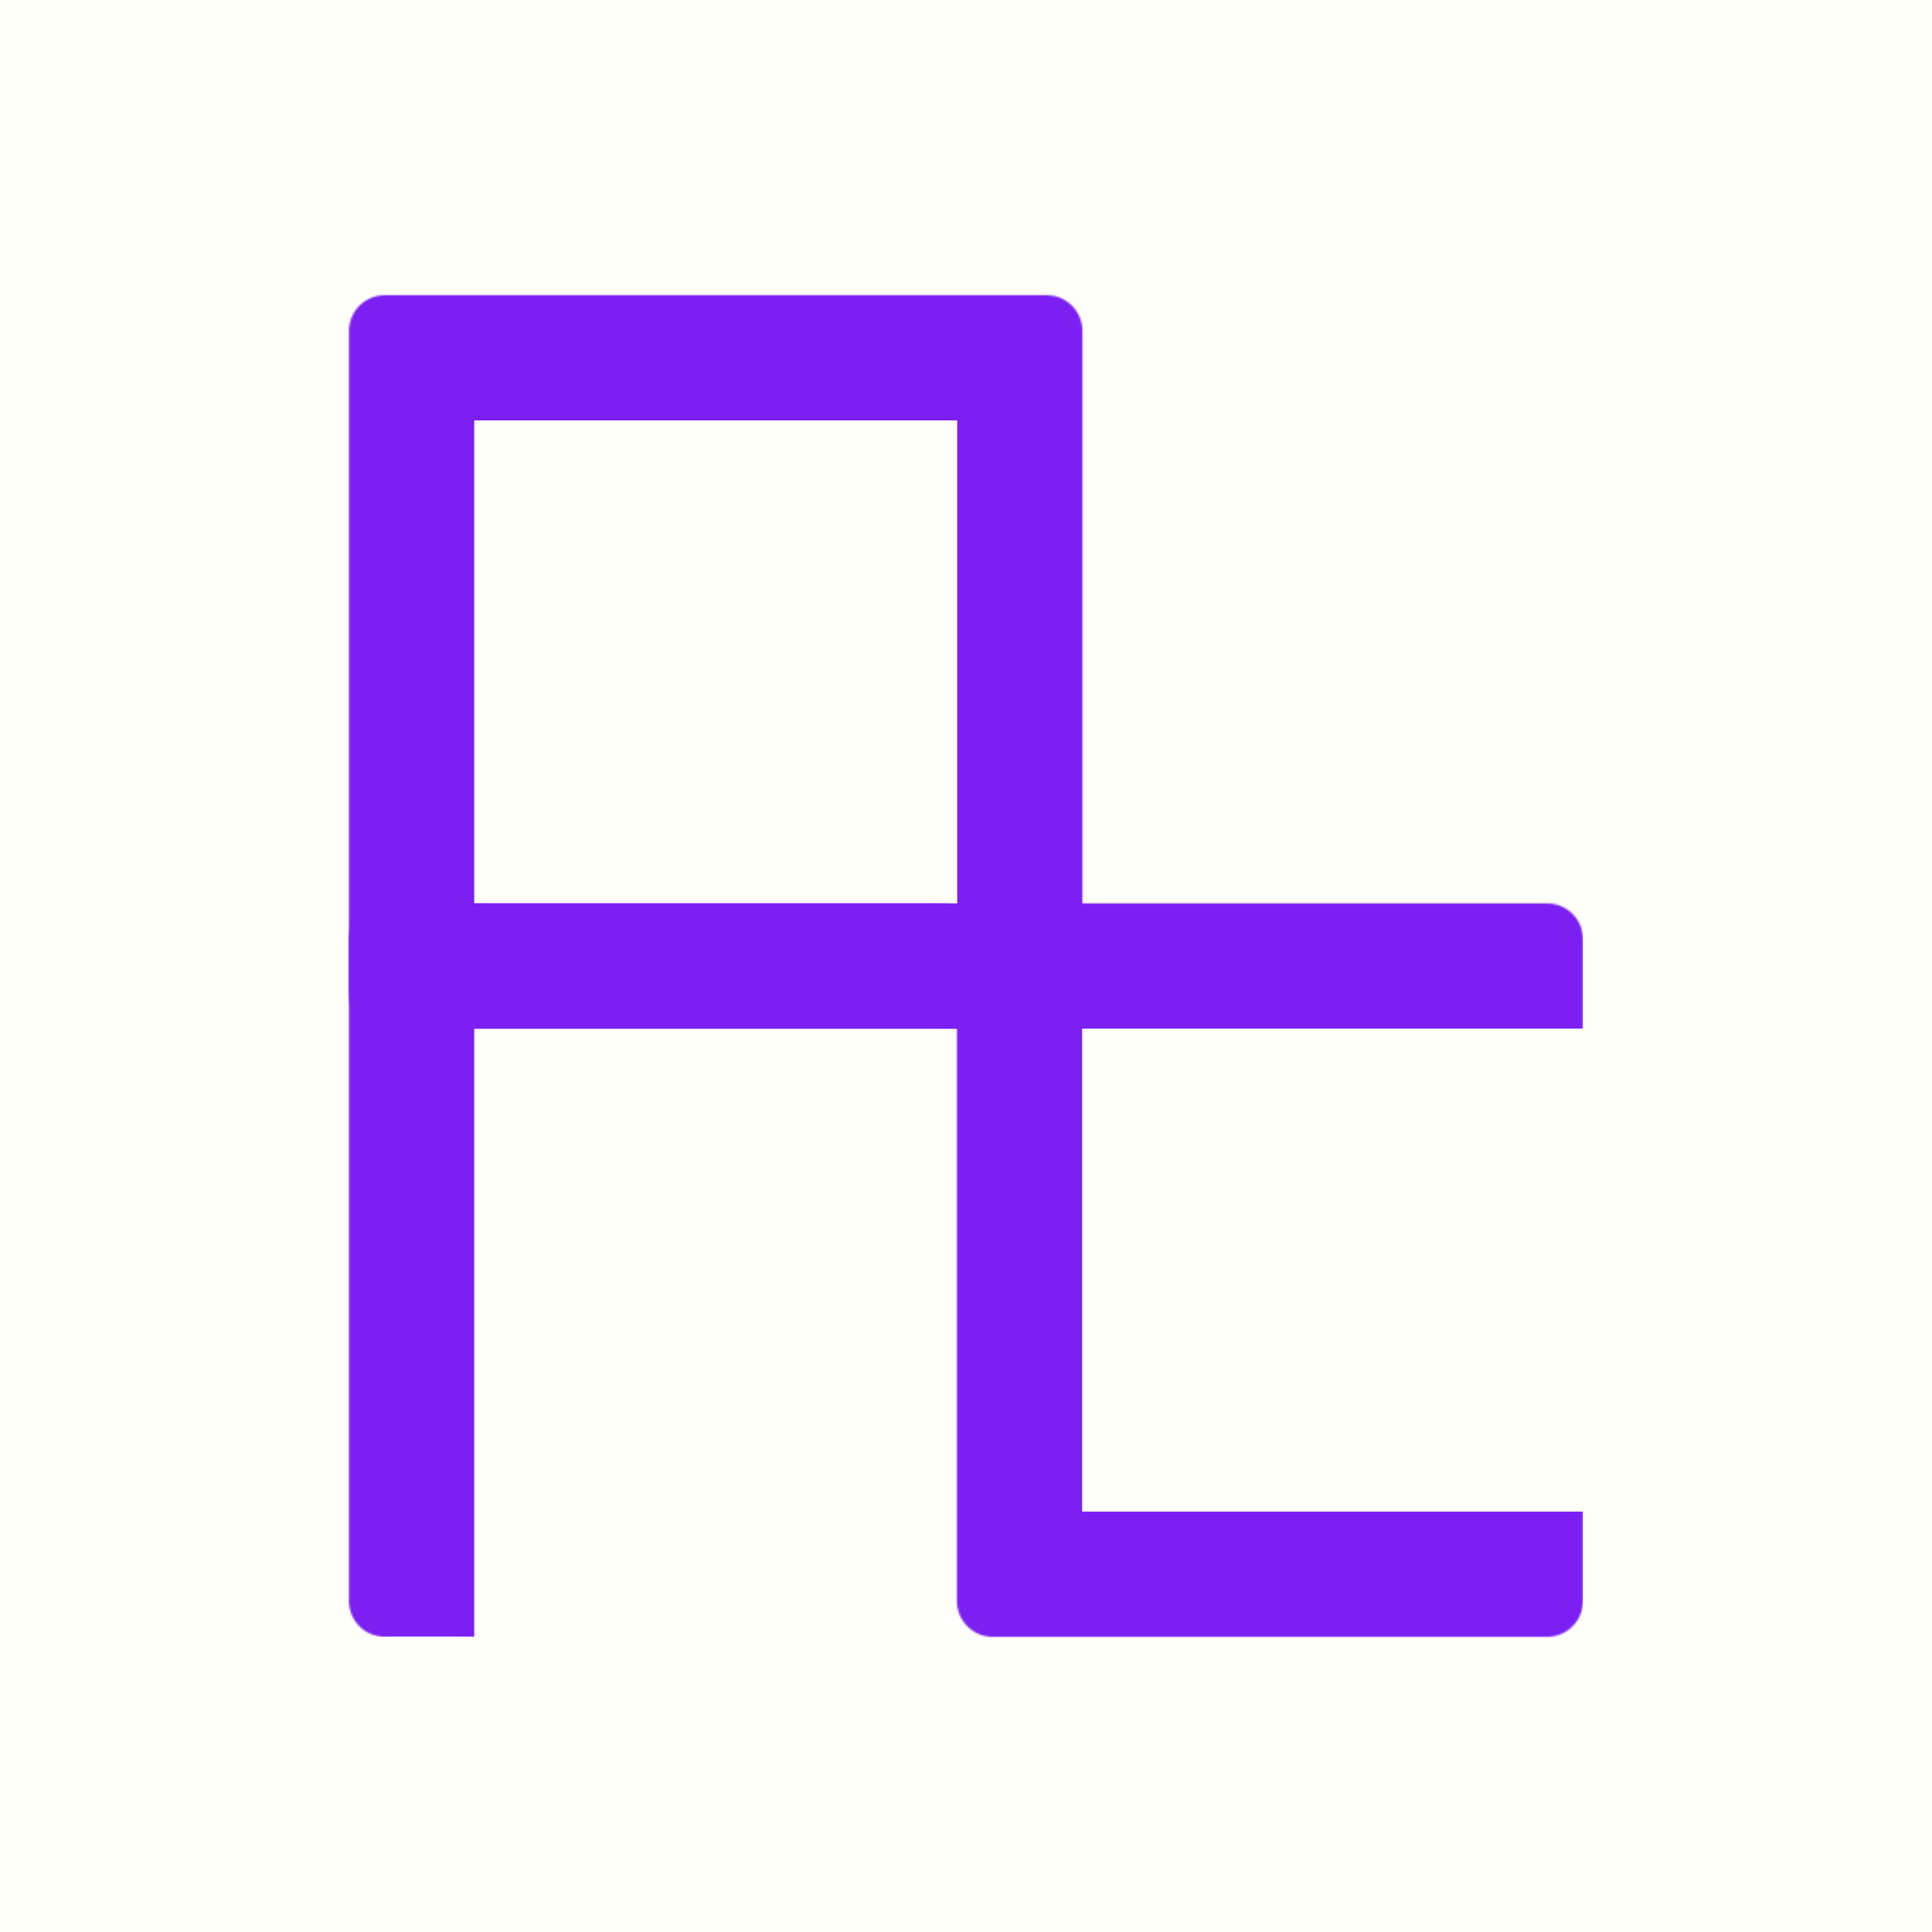 <svg width="1080" height="1080" viewBox="0 0 1080 1080" fill="none" xmlns="http://www.w3.org/2000/svg">
<rect width="1080" height="1080" fill="#FFFFFA"/>
<mask id="path-1-inside-1_106_6" fill="white">
<path d="M195.086 184.996C195.086 173.95 204.04 164.996 215.086 164.996H585.086C596.132 164.996 605.086 173.95 605.086 184.996V554.996C605.086 566.042 596.132 574.996 585.086 574.996H215.086C204.04 574.996 195.086 566.042 195.086 554.996V184.996Z"/>
</mask>
<path d="M125.086 184.996C125.086 135.29 165.381 94.996 215.086 94.996H585.086C634.792 94.996 675.086 135.29 675.086 184.996L535.086 234.996H265.086L125.086 184.996ZM675.086 554.996C675.086 604.702 634.792 644.996 585.086 644.996H215.086C165.381 644.996 125.086 604.702 125.086 554.996L265.086 504.996H535.086L675.086 554.996ZM215.086 644.996C165.381 644.996 125.086 604.702 125.086 554.996V184.996C125.086 135.29 165.381 94.996 215.086 94.996L265.086 234.996V504.996L215.086 644.996ZM585.086 94.996C634.792 94.996 675.086 135.29 675.086 184.996V554.996C675.086 604.702 634.792 644.996 585.086 644.996L535.086 504.996V234.996L585.086 94.996Z" fill="#7B1FF3" mask="url(#path-1-inside-1_106_6)"/>
<mask id="path-3-inside-2_106_6" fill="white">
<path d="M534.914 525.004C534.914 513.958 543.868 505.004 554.914 505.004H864.914C875.96 505.004 884.914 513.958 884.914 525.004V895.004C884.914 906.05 875.96 915.004 864.914 915.004H554.914C543.868 915.004 534.914 906.05 534.914 895.004V525.004Z"/>
</mask>
<path d="M464.914 525.004C464.914 475.298 505.208 435.004 554.914 435.004H794.914C844.619 435.004 884.914 475.298 884.914 525.004V575.004C884.914 575.004 875.96 575.004 864.914 575.004H604.914L464.914 525.004ZM884.914 895.004C884.914 944.71 844.619 985.004 794.914 985.004H554.914C505.208 985.004 464.914 944.71 464.914 895.004L604.914 845.004H864.914C875.96 845.004 884.914 845.004 884.914 845.004V895.004ZM554.914 985.004C505.208 985.004 464.914 944.71 464.914 895.004V525.004C464.914 475.298 505.208 435.004 554.914 435.004L604.914 575.004V845.004L554.914 985.004ZM884.914 505.004V915.004V505.004Z" fill="#7B1FF3" mask="url(#path-3-inside-2_106_6)"/>
<mask id="path-5-inside-3_106_6" fill="white">
<path d="M195.086 525.004C195.086 513.958 204.04 505.004 215.086 505.004H525.086C536.132 505.004 545.086 513.958 545.086 525.004V895.004C545.086 906.05 536.132 915.004 525.086 915.004H215.086C204.04 915.004 195.086 906.05 195.086 895.004V525.004Z"/>
</mask>
<path d="M125.086 525.004C125.086 475.298 165.381 435.004 215.086 435.004H455.086C504.792 435.004 545.086 475.298 545.086 525.004V575.004C545.086 575.004 536.132 575.004 525.086 575.004H265.086L125.086 525.004ZM545.086 915.004H195.086H545.086ZM215.086 915.004C165.381 915.004 125.086 874.71 125.086 825.004V525.004C125.086 475.298 165.381 435.004 215.086 435.004L265.086 575.004V895.004C265.086 906.05 265.086 915.004 265.086 915.004H215.086ZM545.086 505.004V915.004V505.004Z" fill="#7B1FF3" mask="url(#path-5-inside-3_106_6)"/>
</svg>
